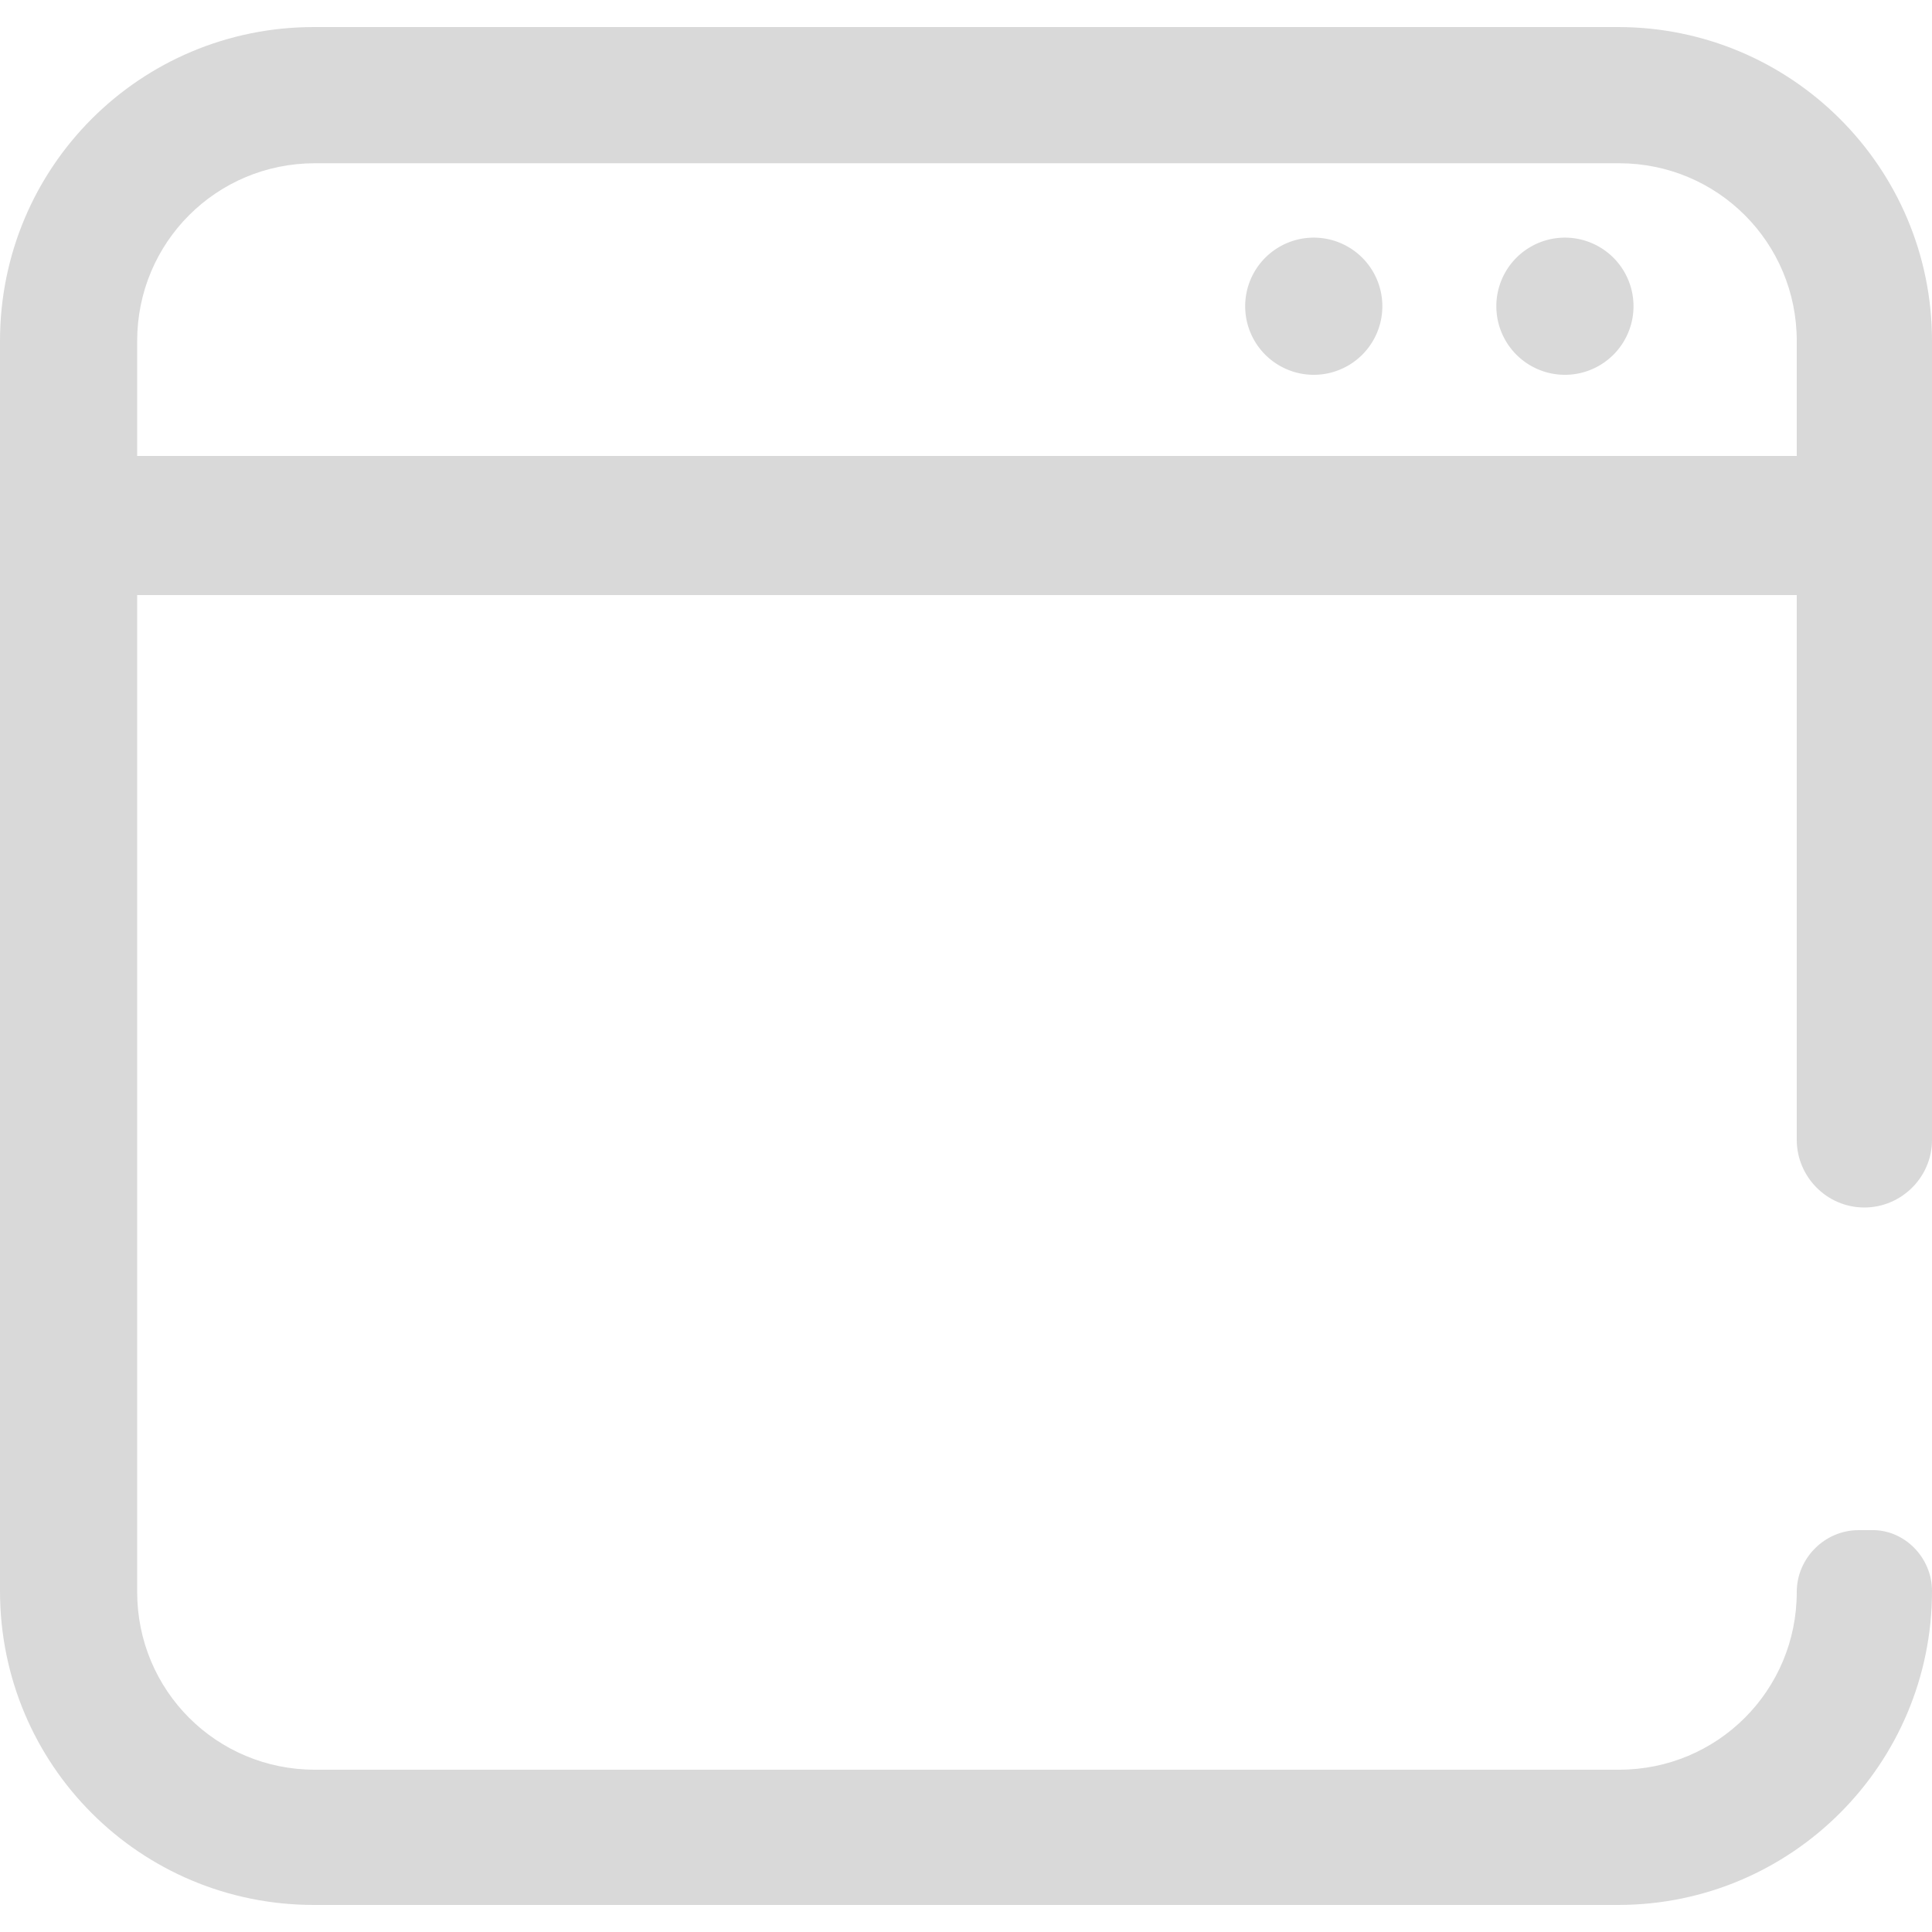 <?xml version="1.0" standalone="no"?><!DOCTYPE svg PUBLIC "-//W3C//DTD SVG 1.1//EN" "http://www.w3.org/Graphics/SVG/1.1/DTD/svg11.dtd"><svg t="1717731700286" class="icon" viewBox="0 0 1024 1024" version="1.1" xmlns="http://www.w3.org/2000/svg" p-id="52935" xmlns:xlink="http://www.w3.org/1999/xlink" width="14" height="14"><path d="M1024 843.264c0 91.648-74.24 166.4-166.4 166.4h-691.2c-92.16 0-166.4-74.24-166.4-166.4V180.736c0-92.16 74.24-166.4 166.4-166.4h691.2c91.648 0 166.4 74.24 166.4 166.4V604.16c0 19.968-16.384 35.84-35.84 35.84-19.968 0-35.84-16.384-35.84-35.84V180.736c0-52.224-41.984-94.208-94.208-94.208h-691.2c-52.224 0-94.208 41.984-94.208 94.208v663.04c0 52.224 41.984 94.208 94.208 94.208h691.2c52.224 0 94.208-41.984 94.208-94.208 0-17.92 14.848-32.768 32.768-32.768h6.656c17.408-0.512 32.256 14.336 32.256 32.256z" fill="#d9d9d9" p-id="52936"></path><path d="M0 241.664h1024v73.728H0z" fill="#d9d9d9" p-id="52937"></path><path d="M829.44 162.304m-36.352 0a36.352 36.352 0 1 0 72.704 0 36.352 36.352 0 1 0-72.704 0Z" fill="#d9d9d9" p-id="52938"></path><path d="M696.32 162.304m-36.352 0a36.352 36.352 0 1 0 72.704 0 36.352 36.352 0 1 0-72.704 0Z" fill="#d9d9d9" p-id="52939"></path></svg>